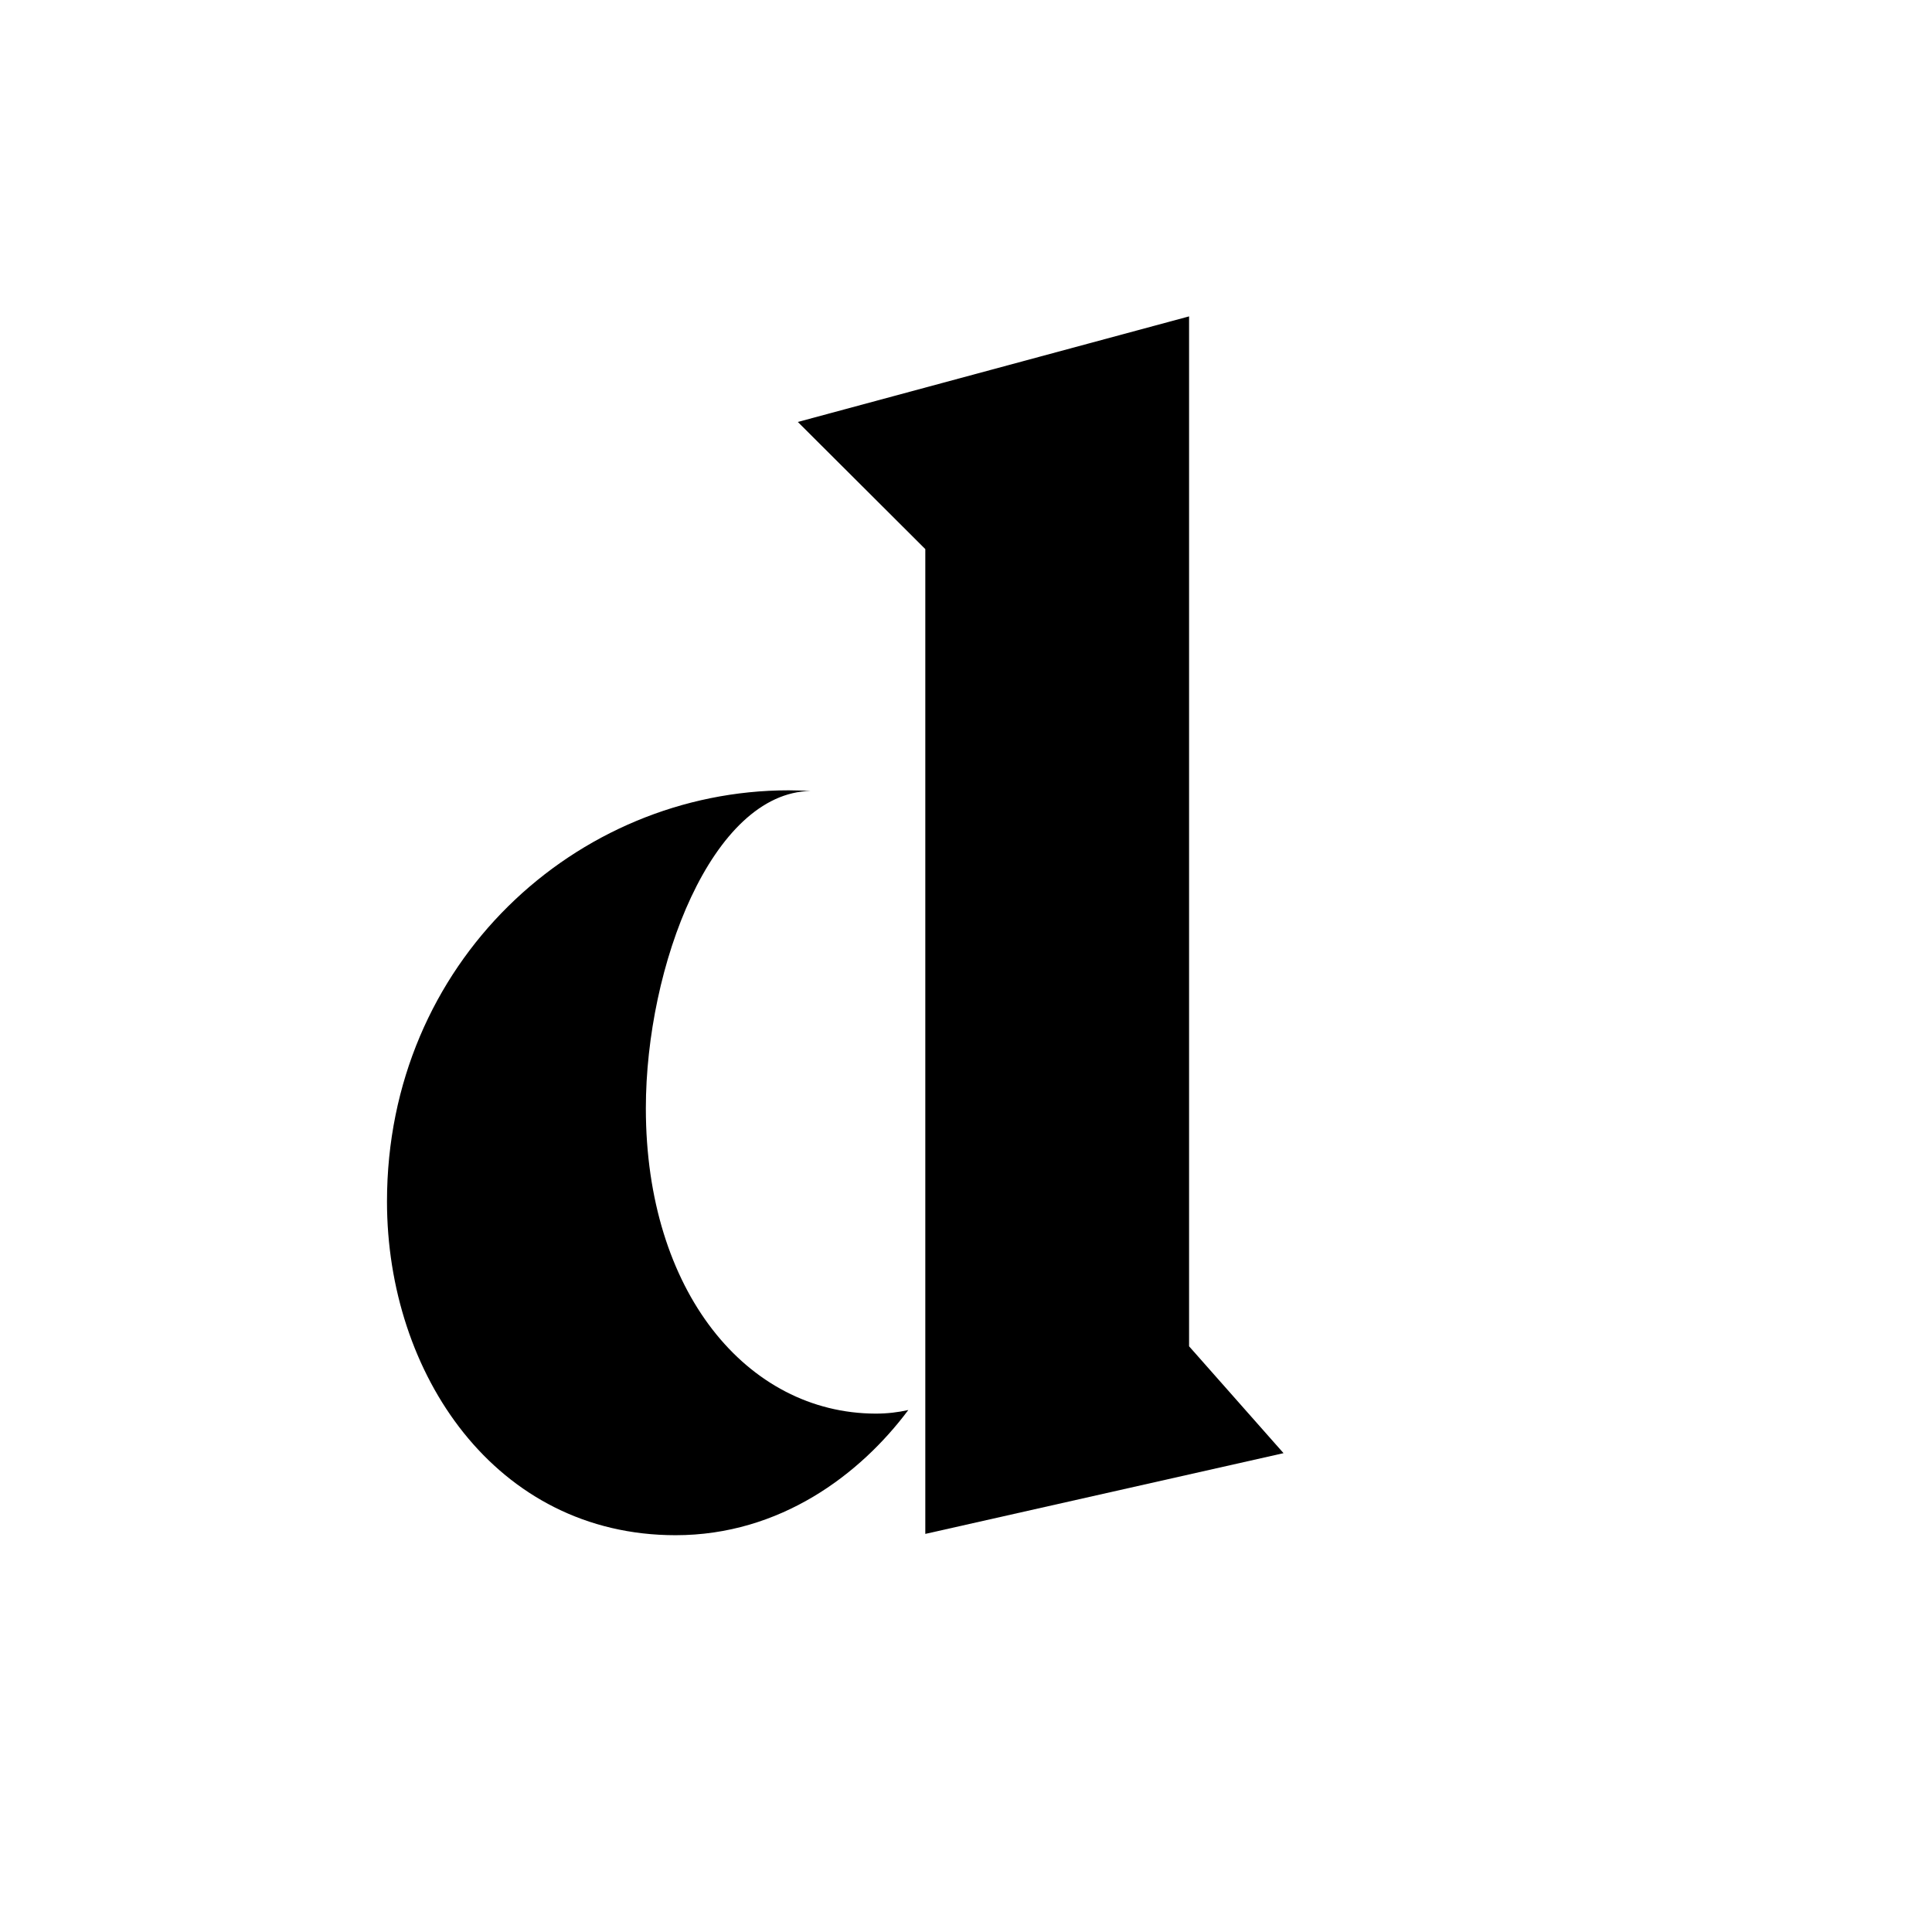 <?xml version="1.0" encoding="utf-8"?>
<!-- Generator: Adobe Illustrator 28.4.1, SVG Export Plug-In . SVG Version: 6.00 Build 0)  -->
<svg version="1.0" id="Layer_1" xmlns="http://www.w3.org/2000/svg" xmlns:xlink="http://www.w3.org/1999/xlink" x="0px" y="0px"
	 viewBox="0 0 591.1 591.1" style="enable-background:new 0 0 591.1 591.1;" xml:space="preserve">
<path d="M197.6,339.1c0-43.5,20.2-96.6,50.4-97.1c-2.2-0.1-4.5-0.2-6.7-0.2c-65,0-122.9,52.7-122.9,125.8
	c0,52.7,33.2,102.1,88.3,102.1c32,0,56.5-18.6,71.2-38.3c-3.1,0.7-6.4,1.1-10,1.1C228.5,432.4,197.6,395.1,197.6,339.1z"/>
<polygon points="392.7,444.6 363.8,411.9 363.8,96.8 244.1,129.1 283.1,168 283.1,469.3 "/>
</svg>
